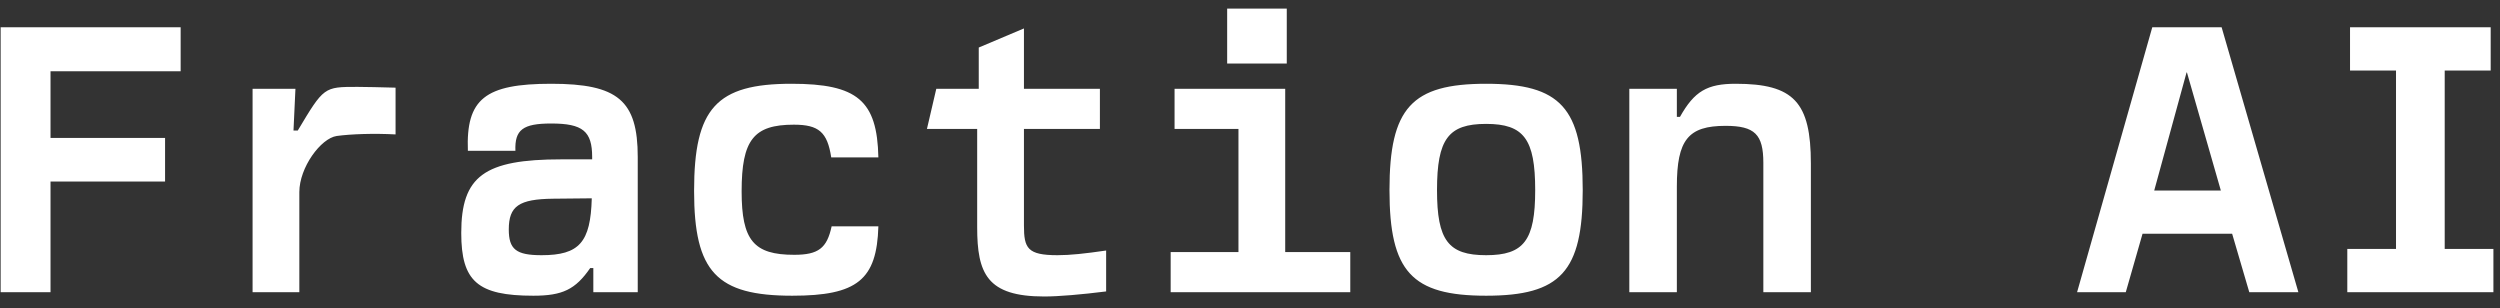 <svg width="154" height="19" viewBox="0 0 154 19" fill="none" xmlns="http://www.w3.org/2000/svg">
<rect x="0" y="0" width="154" height="19" fill="#333333" stroke="none"/>
<path d="M0.04 18V1.68H11.128V4.392H3.112V8.496H10.168V11.184H3.112V18H0.04ZM15.559 18V5.472H18.199L18.079 8.04H18.343C19.951 5.352 19.951 5.352 22.015 5.352C22.327 5.352 23.647 5.376 24.367 5.4V8.28C23.023 8.208 21.631 8.256 20.743 8.376C19.759 8.52 18.439 10.32 18.439 11.832V18H15.559ZM32.853 18.216C29.421 18.216 28.413 17.328 28.413 14.352C28.413 10.848 29.829 9.816 34.581 9.816H36.477V9.672C36.477 8.088 35.901 7.608 33.957 7.608C32.205 7.608 31.701 7.992 31.749 9.288H28.821C28.701 6.096 29.877 5.16 33.957 5.16C38.061 5.16 39.285 6.192 39.285 9.672V18H36.549V16.512H36.357C35.445 17.832 34.653 18.216 32.853 18.216ZM31.341 14.136C31.341 15.36 31.797 15.72 33.357 15.72C35.685 15.72 36.381 14.928 36.453 12.216L34.077 12.24C31.965 12.264 31.341 12.696 31.341 14.136ZM48.804 18.216C44.148 18.216 42.756 16.752 42.756 11.76C42.756 6.672 44.124 5.16 48.756 5.16C52.812 5.16 54.036 6.192 54.108 9.696H51.204C50.964 8.136 50.436 7.68 48.9 7.68C46.428 7.68 45.684 8.616 45.684 11.784C45.684 14.808 46.428 15.696 48.924 15.696C50.412 15.696 50.94 15.288 51.228 13.944H54.108C54.012 17.232 52.812 18.216 48.804 18.216ZM64.323 18.264C60.794 18.264 60.194 16.848 60.194 13.992V7.944H57.099L57.675 5.472H60.291V2.928L63.075 1.752V5.472H67.754V7.944H63.075V13.896C63.075 15.288 63.291 15.72 65.138 15.72C65.93 15.72 66.819 15.624 68.138 15.432V17.952C66.603 18.144 65.21 18.264 64.323 18.264ZM75.593 3.912V0.528H79.265V3.912H75.593ZM72.113 18V15.528H76.289V7.944H72.353V5.472H79.169V15.528H83.177V18H72.113ZM91.544 18.216C86.96 18.216 85.592 16.728 85.592 11.712C85.592 6.648 86.96 5.16 91.544 5.16C96.128 5.16 97.496 6.648 97.496 11.712C97.496 16.728 96.128 18.216 91.544 18.216ZM88.52 11.712C88.52 14.808 89.216 15.72 91.544 15.72C93.872 15.72 94.568 14.808 94.568 11.712C94.568 8.568 93.872 7.632 91.544 7.632C89.216 7.632 88.52 8.568 88.52 11.712ZM100.366 18V5.472H103.294V7.2H103.486C104.374 5.616 105.166 5.16 106.918 5.16C110.494 5.16 111.55 6.288 111.55 10.08V18H108.622V10.032C108.622 8.28 108.094 7.752 106.294 7.752C103.99 7.752 103.294 8.616 103.294 11.496V18H100.366ZM127.948 18L132.58 1.68H136.852L141.58 18H138.556L137.5 14.4H131.98L130.948 18H127.948ZM132.7 11.736H136.804L134.716 4.464H134.692L132.7 11.736ZM144.594 18V15.336H147.594V4.344H144.762V1.68H153.426V4.344H150.594V15.336H153.594V18H144.594Z" fill="white"/>
</svg>
